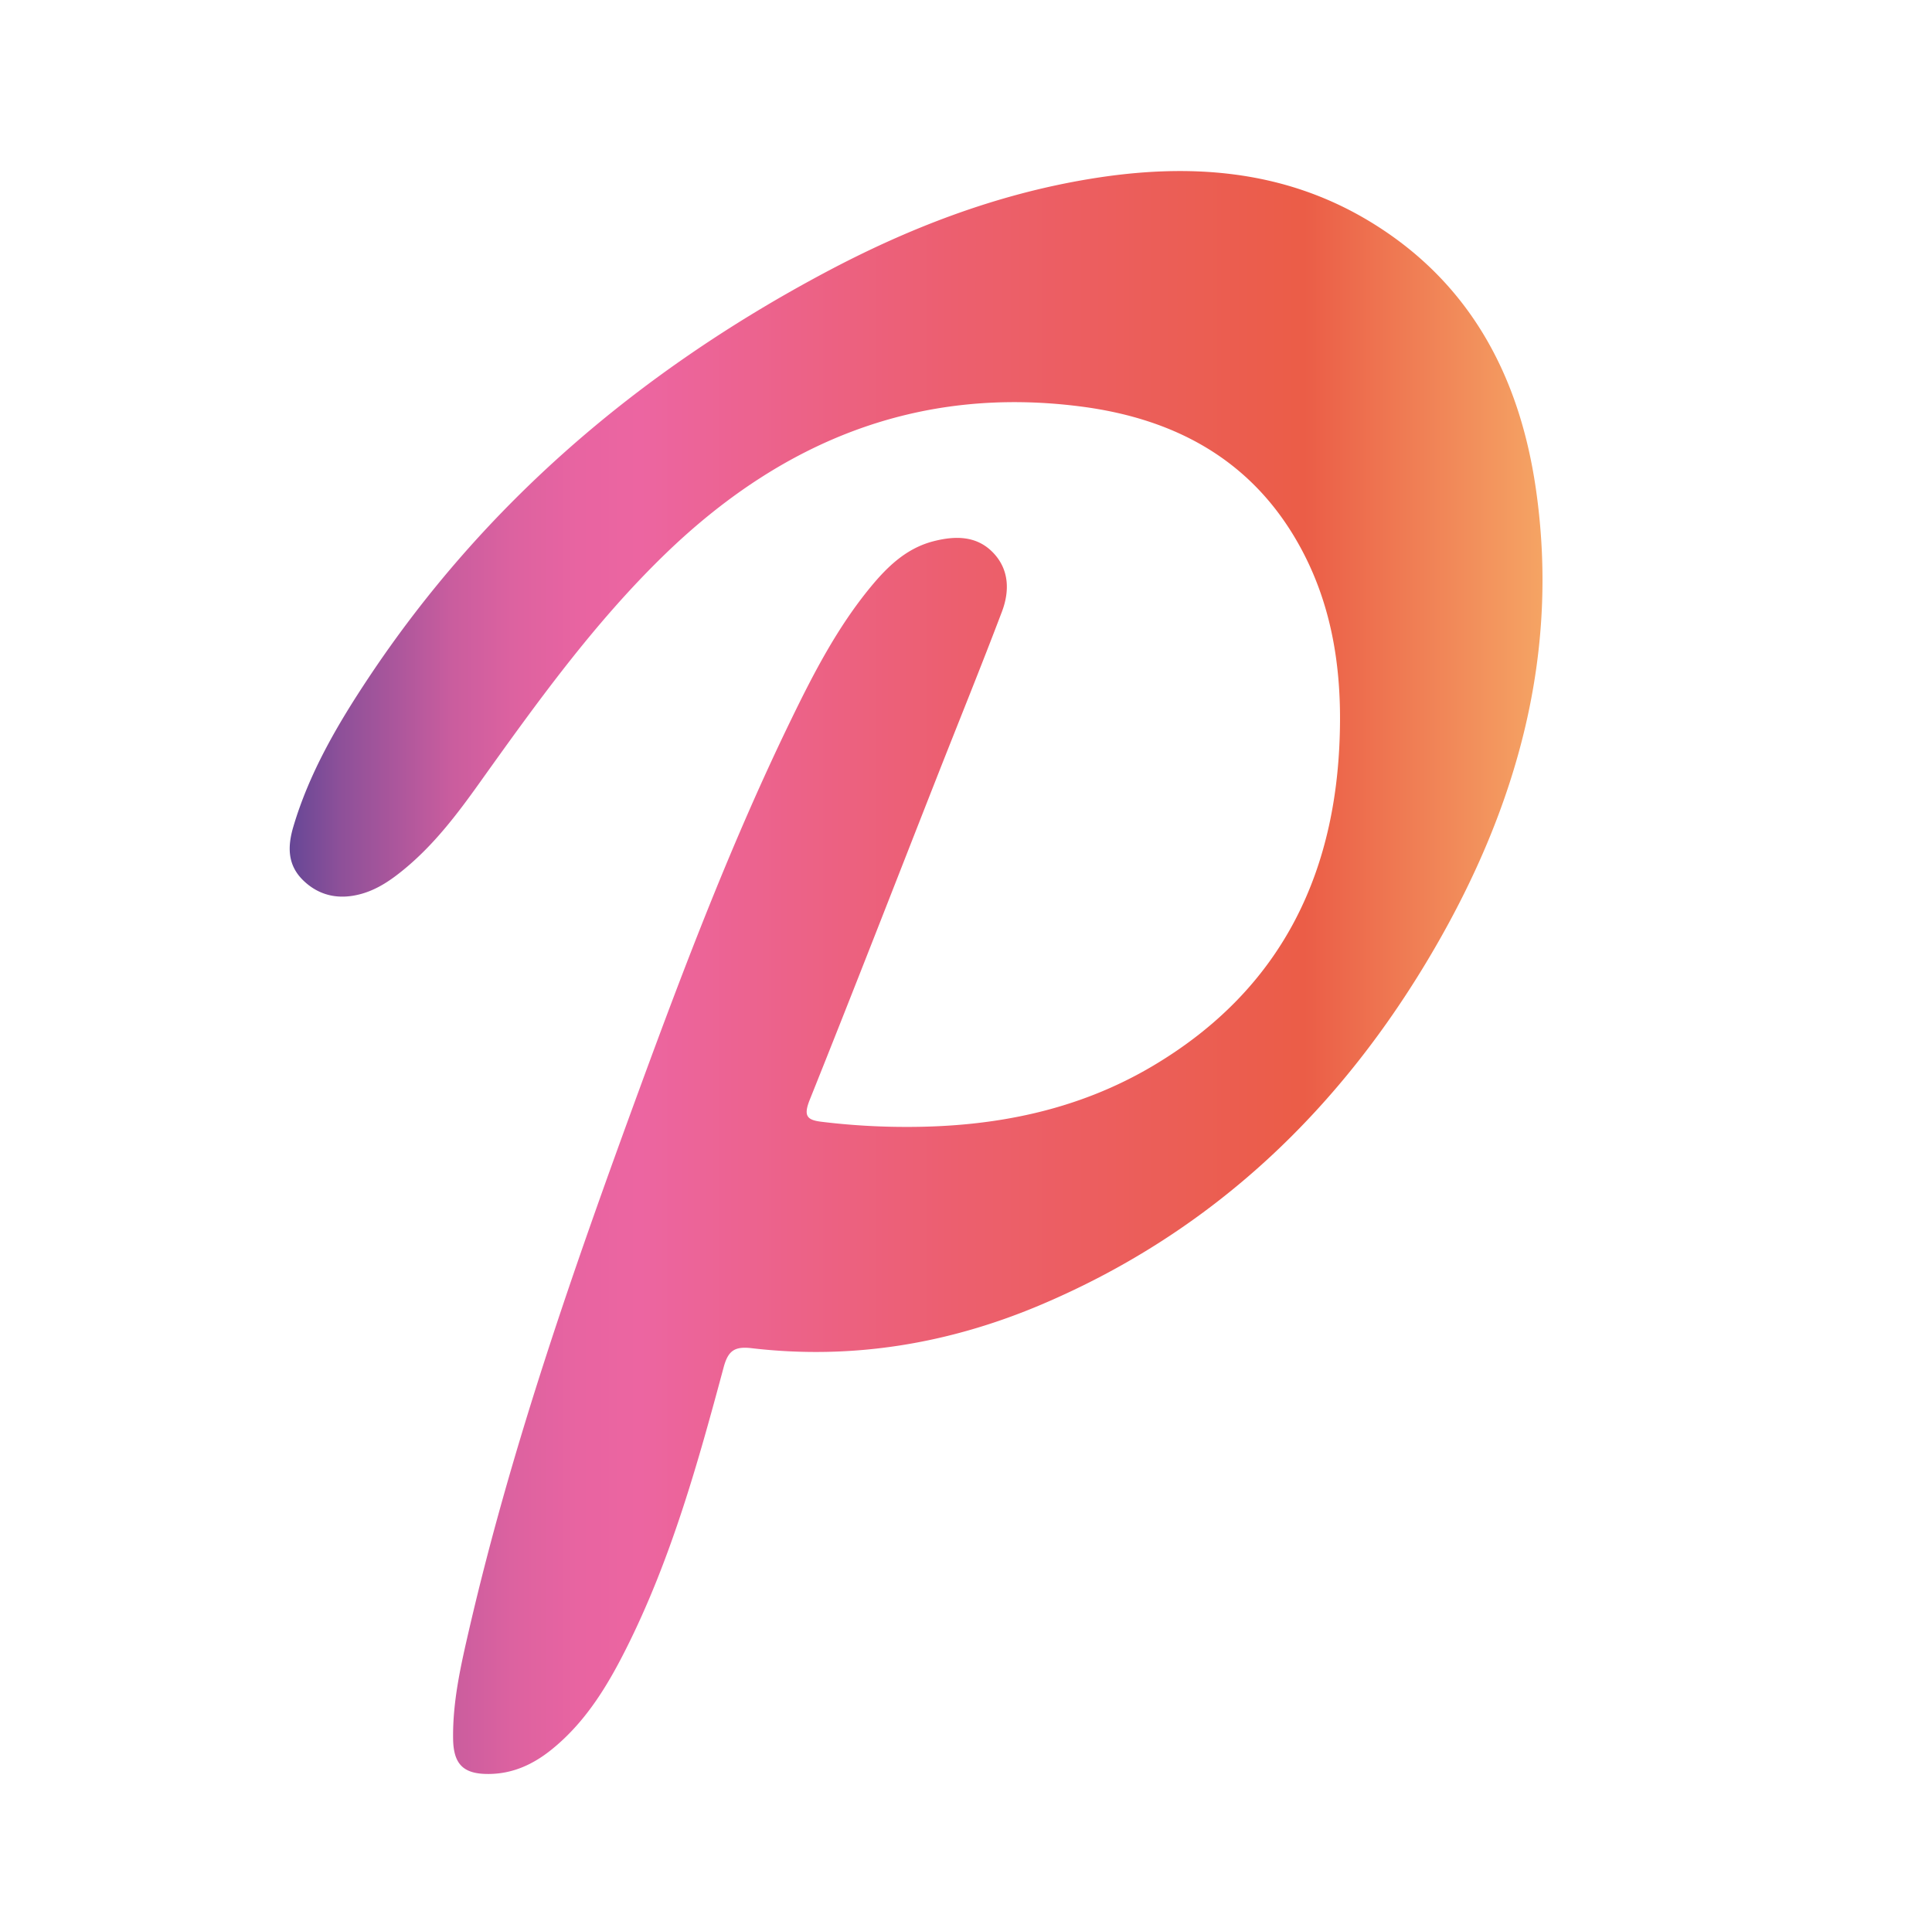 <svg id="Слой_1" data-name="Слой 1" xmlns="http://www.w3.org/2000/svg" xmlns:xlink="http://www.w3.org/1999/xlink" viewBox="0 0 595.28 595.11">
    <defs>
        <linearGradient id="Безымянный_градиент_12" x1="89.29" y1="299.66" x2="475.27" y2="299.66" gradientUnits="userSpaceOnUse">
            <stop offset="0" stop-color="#664796"/>
            <stop offset="0.04" stop-color="#8d5099"/>
            <stop offset="0.09" stop-color="#af579c"/>
            <stop offset="0.13" stop-color="#ca5d9e"/>
            <stop offset="0.18" stop-color="#dd62a0"/>
            <stop offset="0.23" stop-color="#e864a1"/>
            <stop offset="0.28" stop-color="#ec65a1"/>
            <stop offset="0.53" stop-color="#ec5f6f"/>
            <stop offset="0.81" stop-color="#eb5d47"/>
            <stop offset="1" stop-color="#f5a464"/>
        </linearGradient>
    </defs>
    <path fill="url(#Безымянный_градиент_12)" d="M279.63,347.26c26.79,0,52.46-5.05,75.7-18.87,40.23-23.93,57.32-60.65,57.55-106.25.09-18-2.87-35.44-11.21-51.6-14.39-27.86-38.55-41.4-68.69-45.28-50.31-6.48-92.32,10.89-128.08,45.52C183,192,165.28,216.69,147.64,241.4c-6.86,9.61-14,19-23.23,26.56-3.91,3.21-8.06,6.08-13,7.47-6.63,1.87-12.79.8-17.84-4s-5-10.54-3.19-16.67c4.94-16.68,13.62-31.51,23.14-45.84C149.29,155.09,197,114.53,253.8,84.2c25.88-13.83,53-24.32,82.13-29.09,30-4.92,59.19-3.06,85.89,13,30.92,18.61,46.26,47.52,51.35,82.14,7.52,51.14-5.71,98.16-31.19,142.05-28.54,49.17-67.86,87-120.73,109.54-28.63,12.22-58.56,17.26-89.65,13.61-5.24-.62-7.26.74-8.64,5.91C215,451,206.73,480.63,192.83,508.23c-5.84,11.6-12.6,22.66-23,31-5.57,4.46-11.77,7.34-19.08,7.42-7.78.1-11-2.79-11.14-10.71-.18-11.69,2.43-23,5.05-34.31,13.16-56.71,32.39-111.53,52.38-166.1,14.09-38.45,28.7-76.71,46.63-113.6,7-14.44,14.39-28.71,24.7-41.18,5.22-6.32,11.08-11.91,19.4-14,6.5-1.65,13-1.69,18,3.33,5.21,5.22,5.38,12,2.93,18.44-6.37,16.81-13.14,33.46-19.72,50.19-13.15,33.45-26.17,67-39.54,100.33-2,5.08-.64,6.17,4.12,6.69A214.55,214.55,0,0,0,279.63,347.26Z"/>
</svg>
